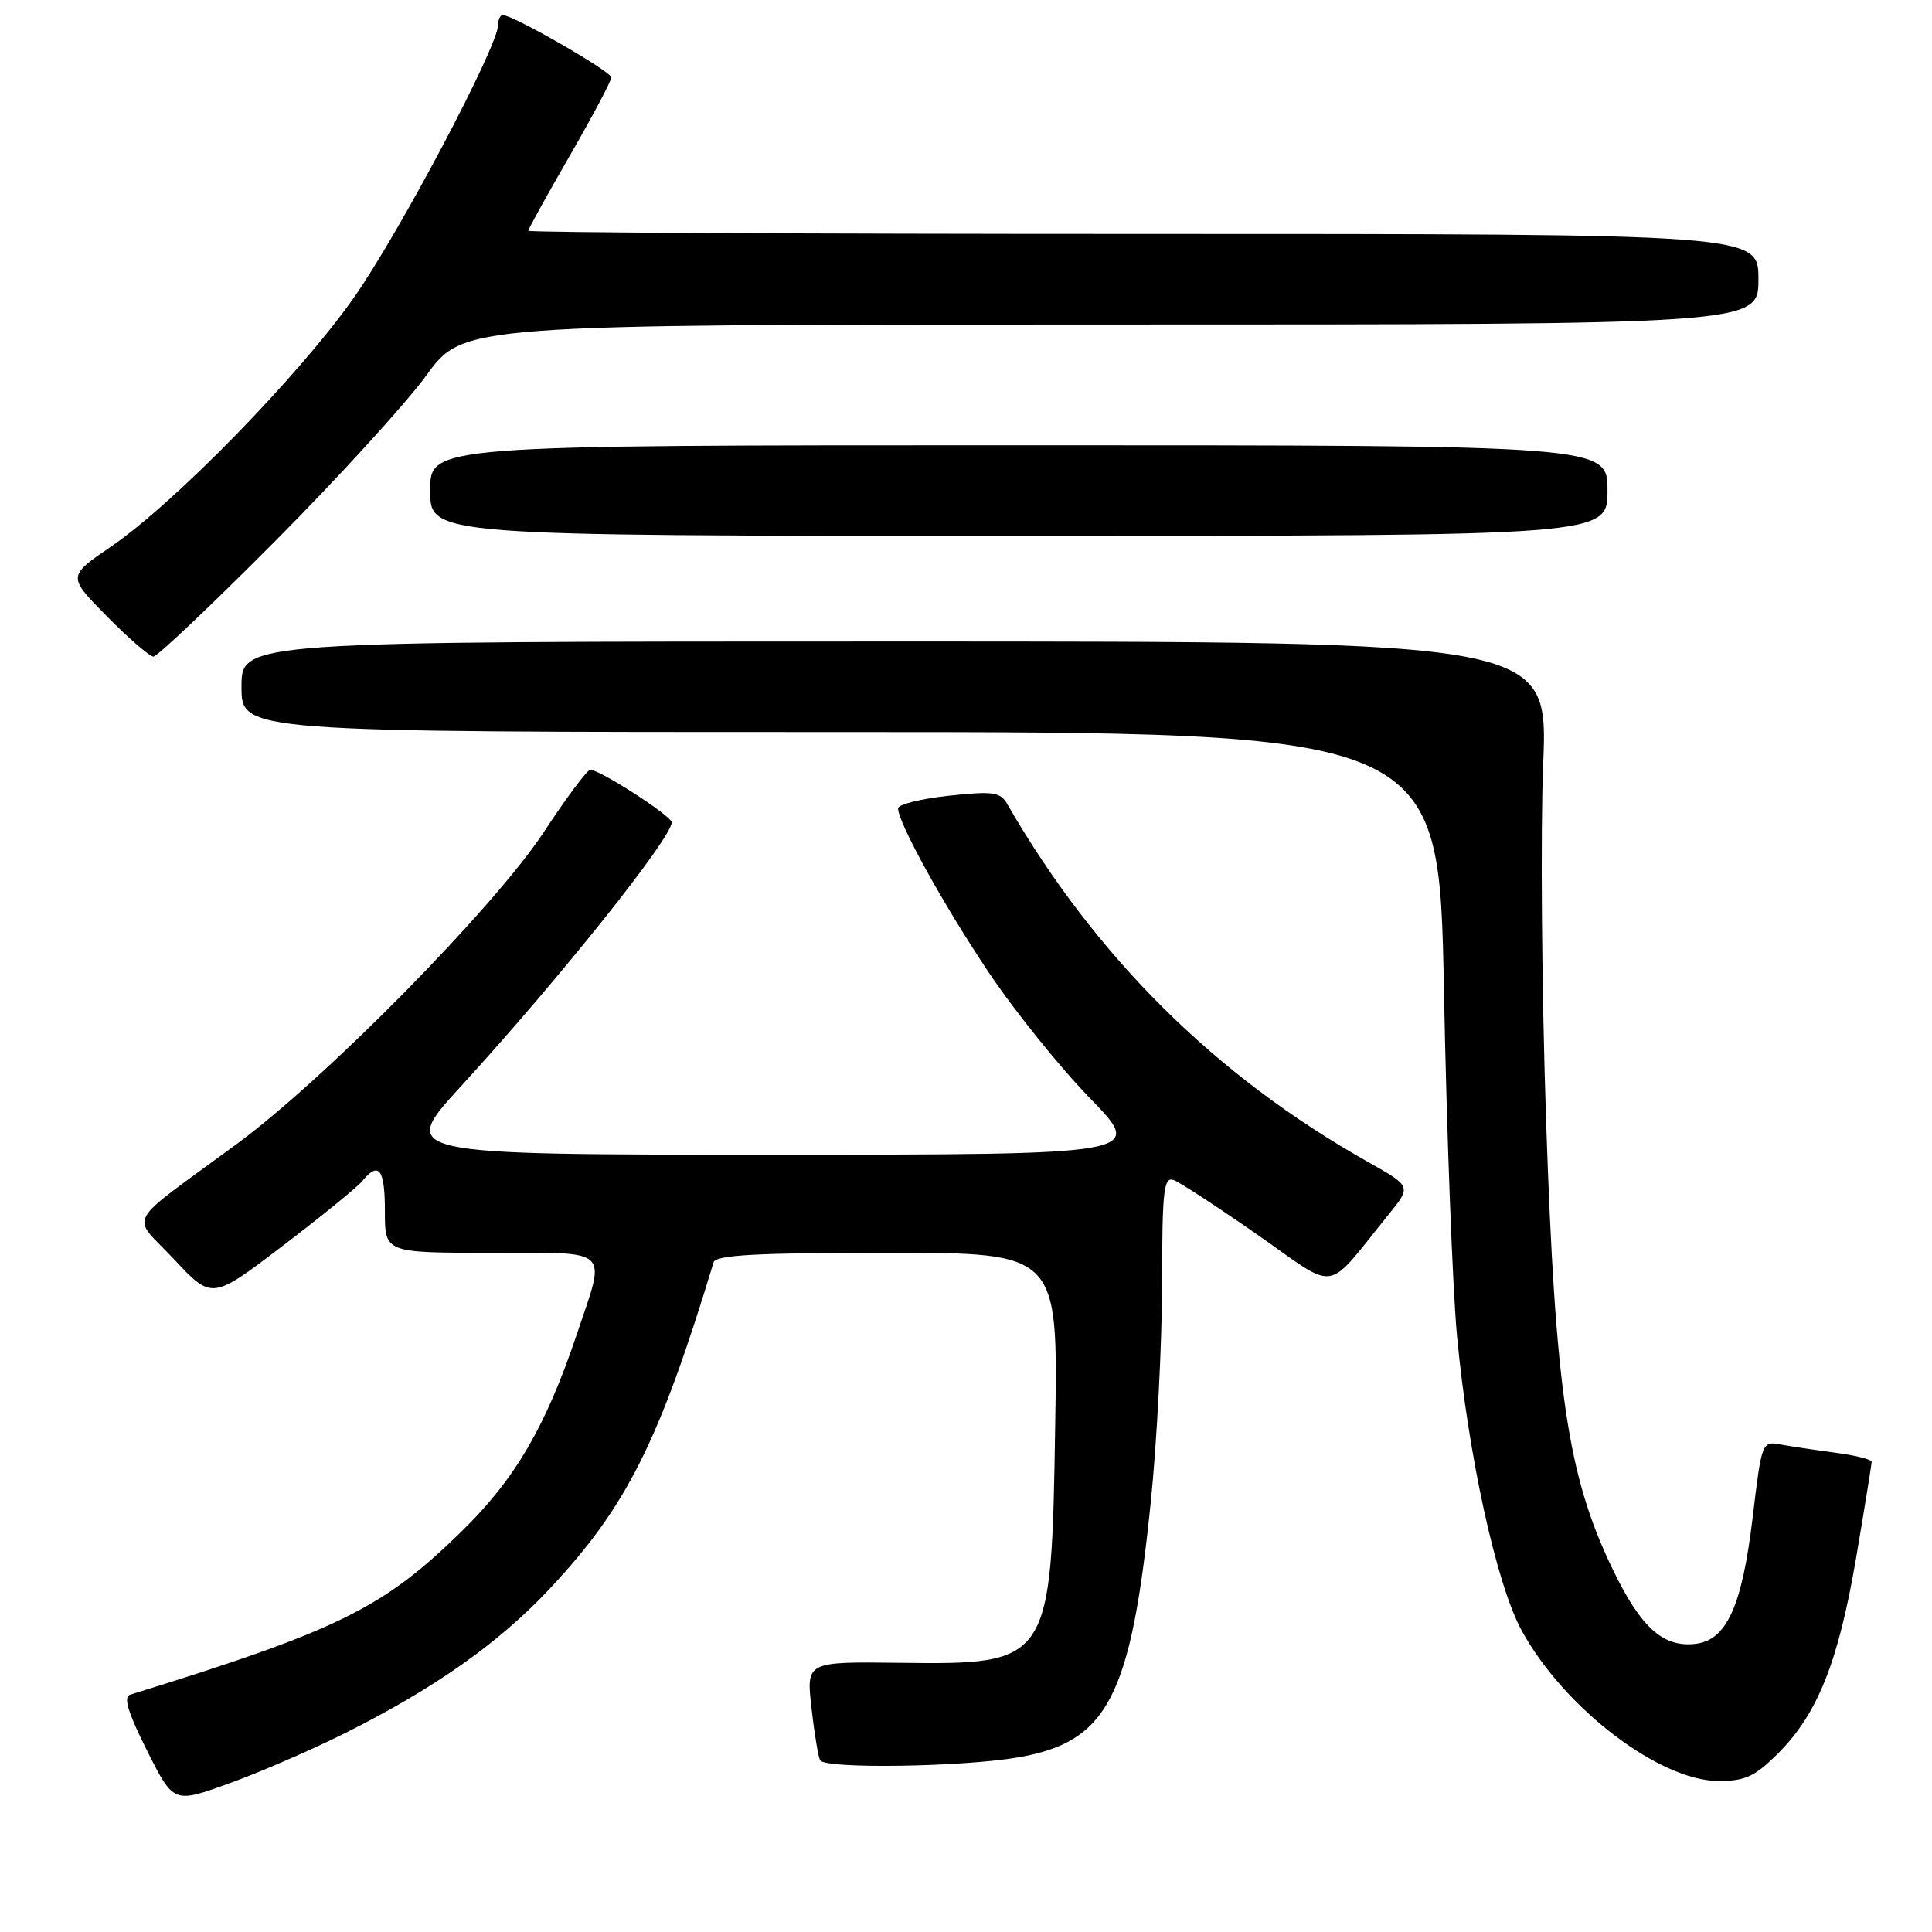 <?xml version="1.0" encoding="UTF-8" standalone="no"?>
<!DOCTYPE svg PUBLIC "-//W3C//DTD SVG 1.1//EN" "http://www.w3.org/Graphics/SVG/1.1/DTD/svg11.dtd" >
<svg xmlns="http://www.w3.org/2000/svg" xmlns:xlink="http://www.w3.org/1999/xlink" version="1.1" viewBox="0 0 256 256">
 <g >
 <path fill="currentColor"
d=" M 45.50 229.76 C 57.52 223.77 66.09 217.73 72.88 210.47 C 83.05 199.60 87.33 191.06 94.56 167.25 C 94.85 166.30 100.33 166.00 117.56 166.00 C 140.19 166.00 140.19 166.00 139.82 188.75 C 139.32 220.43 139.22 220.58 119.16 220.33 C 106.82 220.18 106.82 220.18 107.53 226.34 C 107.91 229.73 108.43 232.84 108.67 233.25 C 109.36 234.41 127.54 234.14 134.92 232.86 C 146.81 230.80 149.85 224.92 152.50 198.87 C 153.30 190.97 153.97 178.04 153.98 170.14 C 154.00 157.57 154.19 155.86 155.56 156.38 C 156.41 156.71 161.43 159.99 166.71 163.67 C 177.47 171.18 175.43 171.51 184.06 160.85 C 187.01 157.20 187.01 157.20 181.26 153.96 C 161.06 142.59 145.13 126.78 133.46 106.53 C 132.55 104.95 131.58 104.81 125.71 105.44 C 122.02 105.84 119.00 106.59 119.00 107.11 C 119.00 109.01 124.99 119.86 131.00 128.83 C 134.38 133.89 140.42 141.39 144.42 145.51 C 151.69 153.00 151.69 153.00 102.24 153.00 C 52.78 153.00 52.78 153.00 61.14 143.87 C 74.14 129.66 89.00 111.05 89.00 108.97 C 89.00 108.13 79.52 102.00 78.22 102.00 C 77.81 102.00 75.04 105.71 72.06 110.25 C 65.57 120.15 43.20 142.88 31.42 151.55 C 16.20 162.76 17.32 160.72 23.06 166.86 C 28.08 172.23 28.08 172.23 37.41 165.12 C 42.55 161.21 47.31 157.33 48.00 156.50 C 50.21 153.83 51.00 154.88 51.00 160.50 C 51.00 166.00 51.00 166.00 65.00 166.00 C 81.17 166.00 80.32 165.22 76.49 176.62 C 72.32 189.05 68.28 195.97 61.08 203.00 C 50.70 213.13 44.83 216.02 17.23 224.56 C 16.32 224.84 16.98 226.99 19.48 231.96 C 23.00 238.96 23.00 238.96 30.25 236.35 C 34.24 234.92 41.10 231.95 45.50 229.76 Z  M 235.60 232.34 C 240.86 227.08 243.60 220.19 245.95 206.39 C 247.08 199.73 248.00 194.02 248.00 193.70 C 248.00 193.38 245.86 192.84 243.25 192.50 C 240.64 192.15 237.36 191.66 235.97 191.41 C 233.47 190.94 233.44 191.02 232.23 201.12 C 230.82 212.87 228.79 217.34 224.64 217.82 C 220.33 218.32 217.37 215.62 213.60 207.75 C 207.72 195.50 206.08 184.34 204.87 148.65 C 204.29 131.52 204.11 110.19 204.48 101.25 C 205.14 85.00 205.14 85.00 118.57 85.00 C 32.00 85.00 32.00 85.00 32.00 91.00 C 32.00 97.00 32.00 97.00 111.34 97.00 C 190.68 97.00 190.68 97.00 191.33 131.25 C 191.69 150.09 192.47 170.68 193.06 177.00 C 194.53 192.78 198.29 209.92 201.60 216.00 C 207.19 226.28 219.86 235.98 227.72 235.99 C 231.24 236.00 232.53 235.40 235.60 232.34 Z  M 36.41 71.75 C 44.76 63.36 53.79 53.46 56.49 49.75 C 61.39 43.00 61.39 43.00 147.19 43.00 C 233.00 43.00 233.00 43.00 233.00 37.00 C 233.00 31.00 233.00 31.00 151.50 31.00 C 106.67 31.00 70.00 30.81 70.00 30.58 C 70.00 30.35 72.47 25.87 75.50 20.63 C 78.52 15.39 81.00 10.73 81.00 10.26 C 81.00 9.47 68.00 2.00 66.63 2.00 C 66.28 2.00 66.00 2.59 66.00 3.31 C 66.00 6.14 52.84 31.00 46.85 39.50 C 39.56 49.84 23.13 66.67 14.69 72.44 C 8.94 76.37 8.94 76.37 14.19 81.69 C 17.07 84.61 19.84 87.00 20.33 87.00 C 20.83 87.00 28.07 80.14 36.41 71.75 Z  M 213.00 65.00 C 213.00 59.00 213.00 59.00 135.00 59.00 C 57.00 59.00 57.00 59.00 57.00 65.00 C 57.00 71.00 57.00 71.00 135.00 71.00 C 213.00 71.00 213.00 71.00 213.00 65.00 Z "/>
</g>
</svg>
